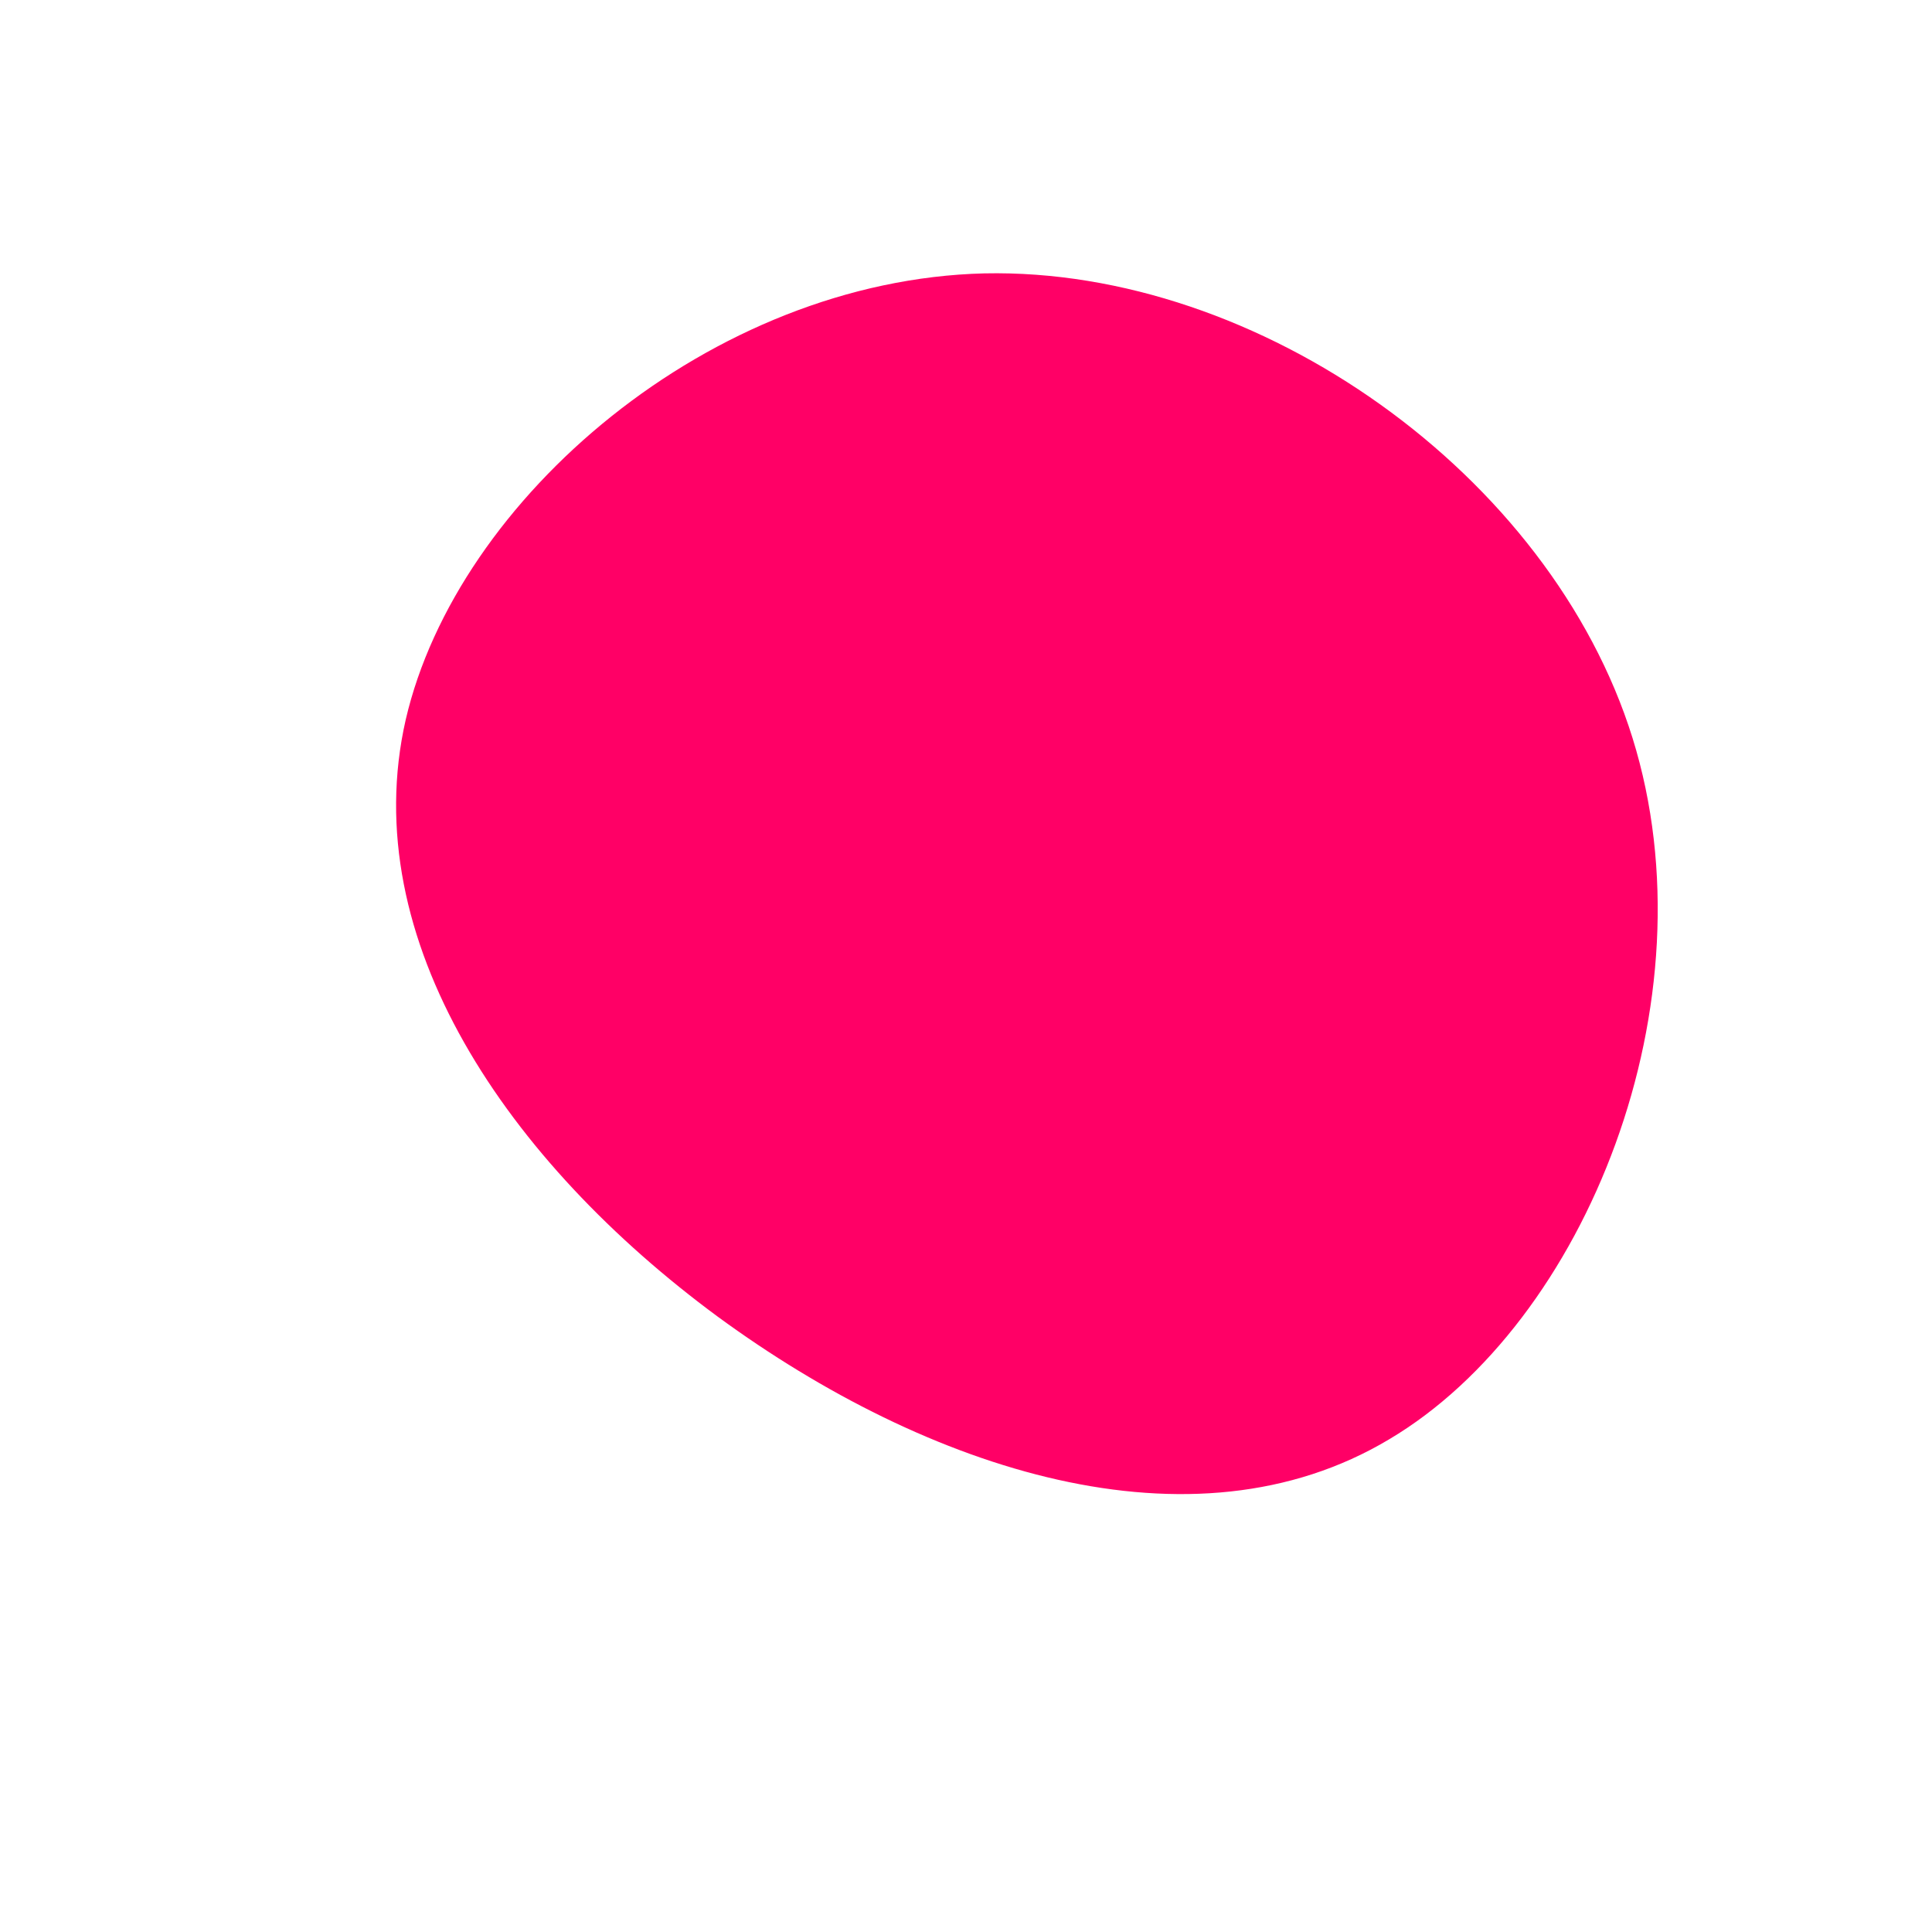 <?xml version="1.0" standalone="no"?>
<svg viewBox="0 0 200 200" xmlns="http://www.w3.org/2000/svg">
  <path fill="#FF0066" d="M69,-23.6C77.5,3.7,64.2,36.9,43.8,49C23.4,61.2,-4,52.2,-25.7,36.3C-47.4,20.3,-63.2,-2.7,-58,-25.5C-52.7,-48.4,-26.4,-71,1.9,-71.7C30.3,-72.3,60.5,-50.9,69,-23.6Z" transform="translate(100 100)" />
</svg>

